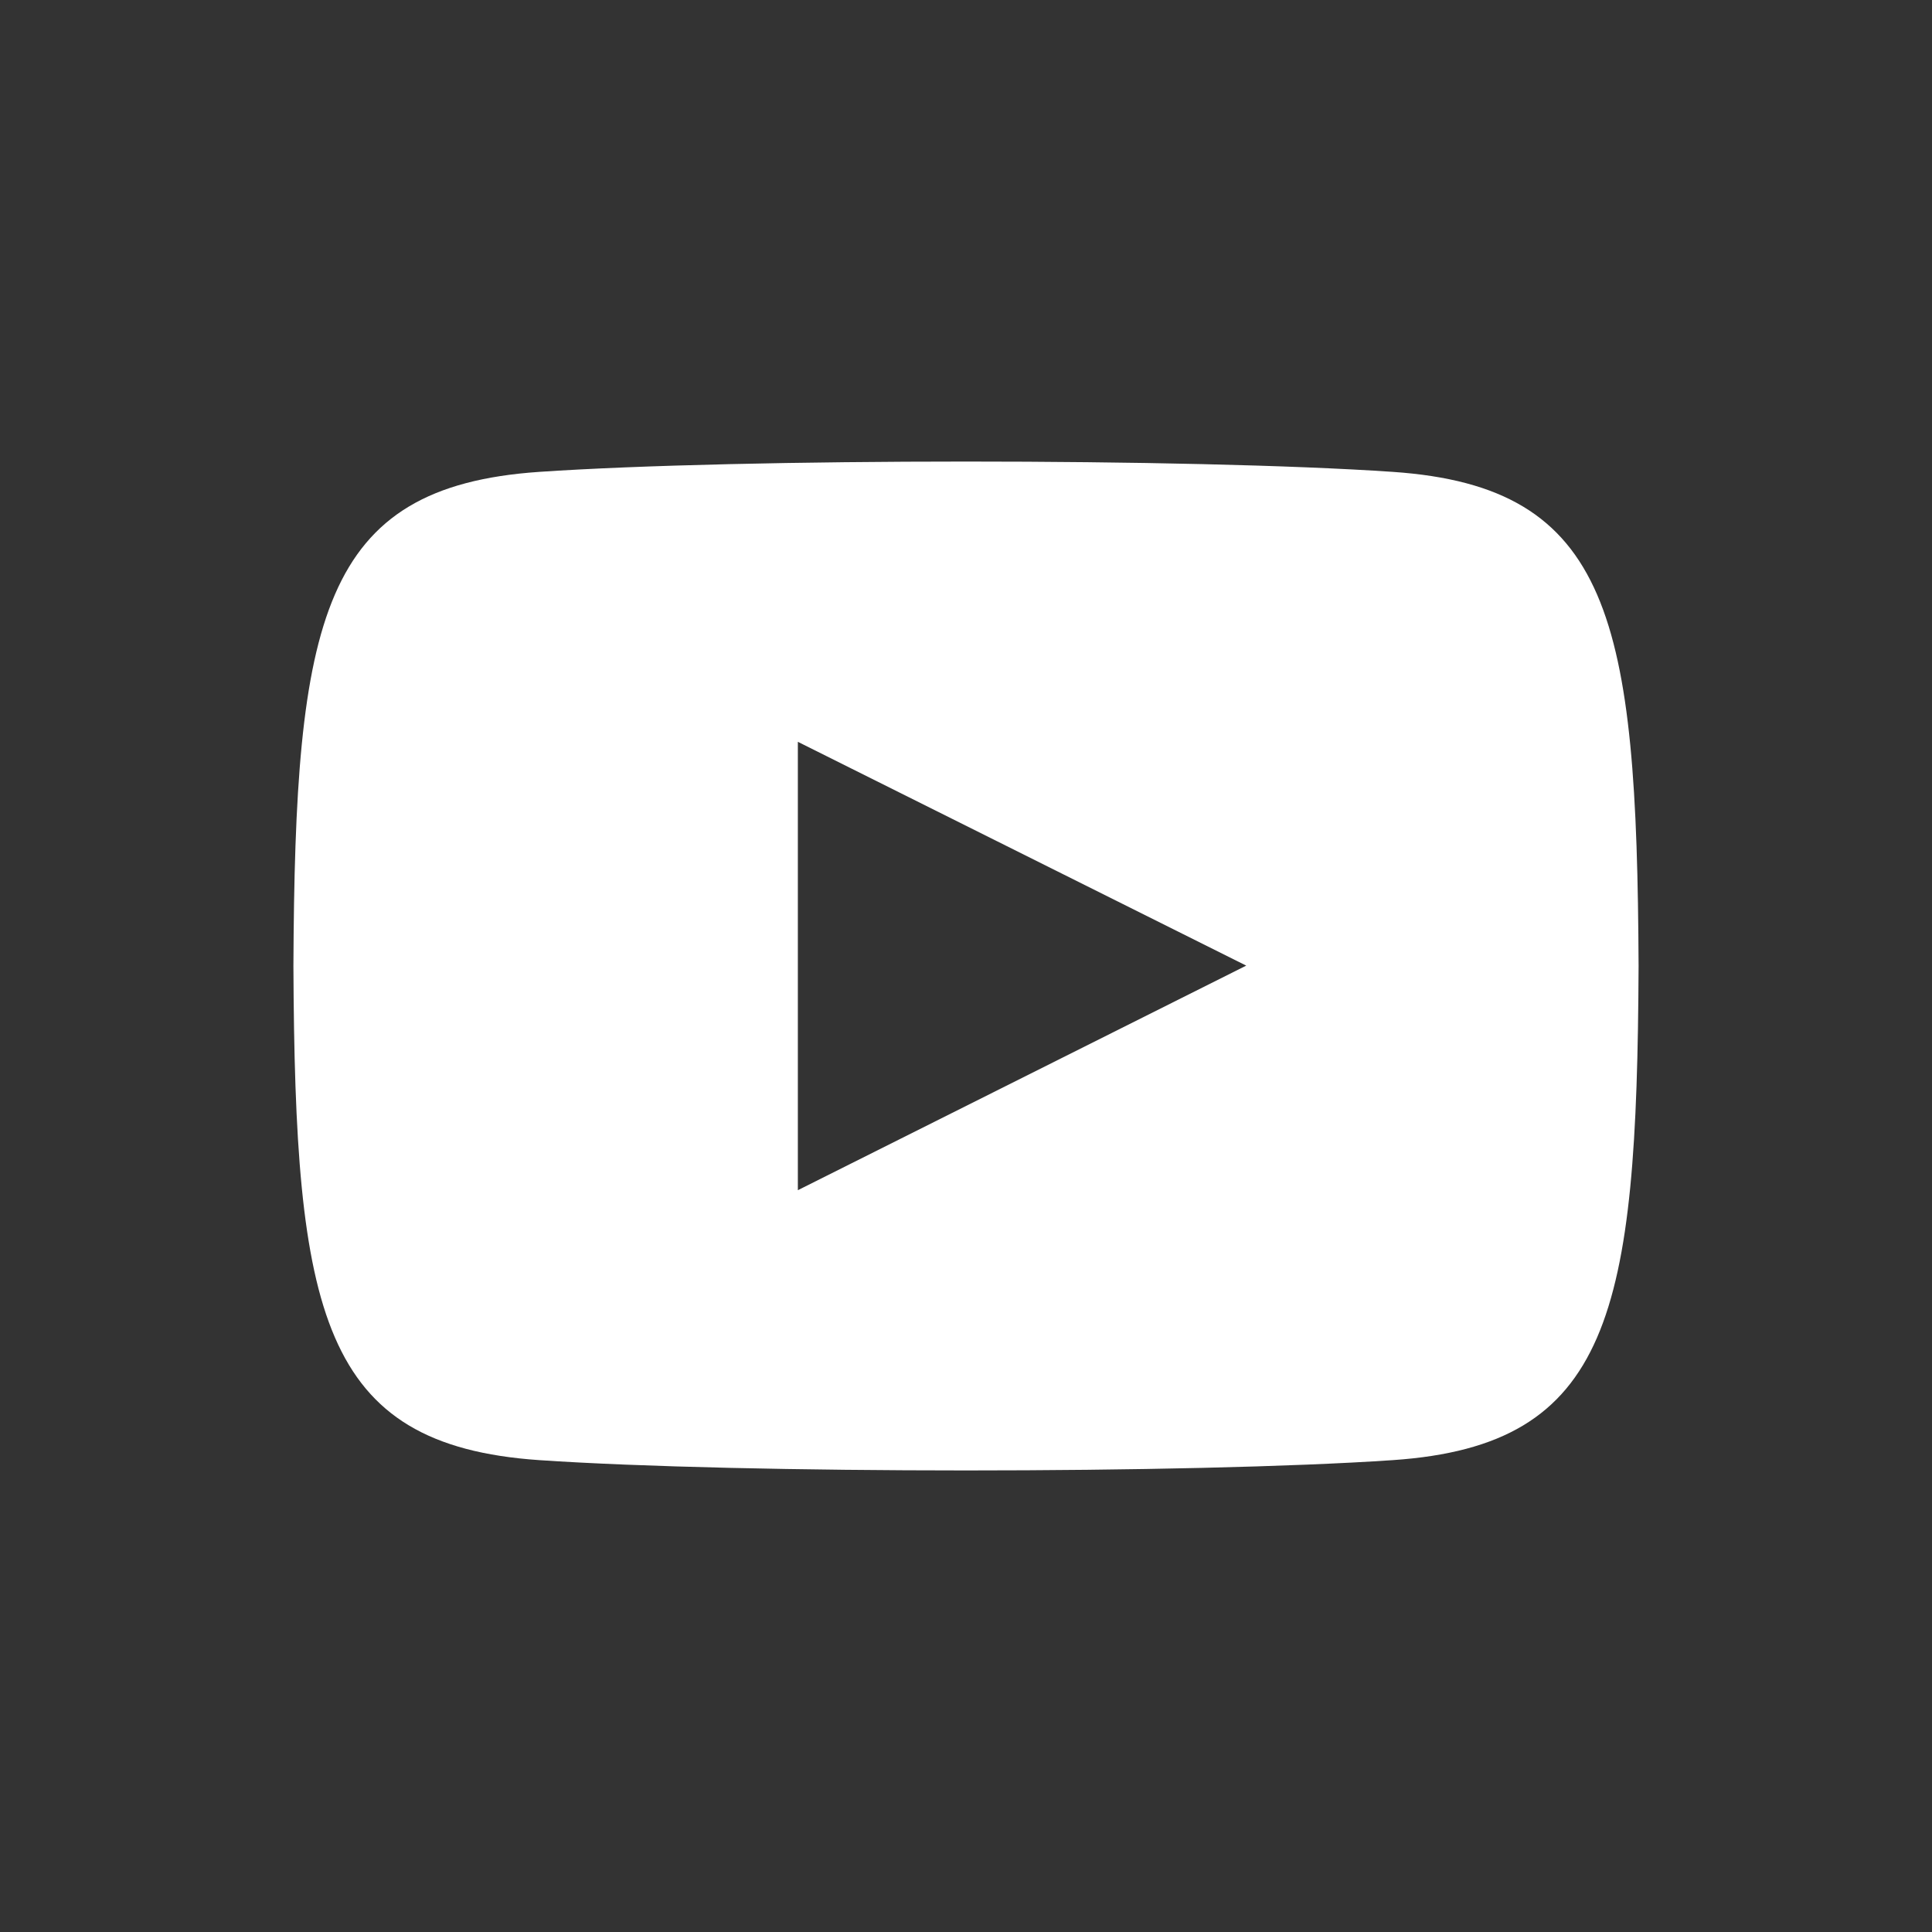 <?xml version="1.0" encoding="UTF-8" standalone="no"?><!DOCTYPE svg PUBLIC "-//W3C//DTD SVG 1.1//EN" "http://www.w3.org/Graphics/SVG/1.1/DTD/svg11.dtd"><svg width="100%" height="100%" viewBox="0 0 100 100" version="1.1" xmlns="http://www.w3.org/2000/svg" xmlns:xlink="http://www.w3.org/1999/xlink" xml:space="preserve" xmlns:serif="http://www.serif.com/" style="fill-rule:evenodd;clip-rule:evenodd;stroke-linejoin:round;stroke-miterlimit:2;"><rect x="0" y="0" width="100" height="100" fill="#333333" stroke="none"/><path d="M72.092,24.424c-10.456,-0.713 -33.743,-0.711 -44.184,0c-11.305,0.772 -12.637,7.601 -12.721,25.576c0.084,17.943 1.404,24.801 12.721,25.576c10.444,0.711 33.728,0.713 44.184,0c11.305,-0.772 12.637,-7.601 12.721,-25.576c-0.084,-17.943 -1.404,-24.801 -12.721,-25.576Zm-30.795,37.18l0,-23.208l23.208,11.584l-23.208,11.624Z" style="fill:#fff;fill-rule:nonzero;"/></svg>